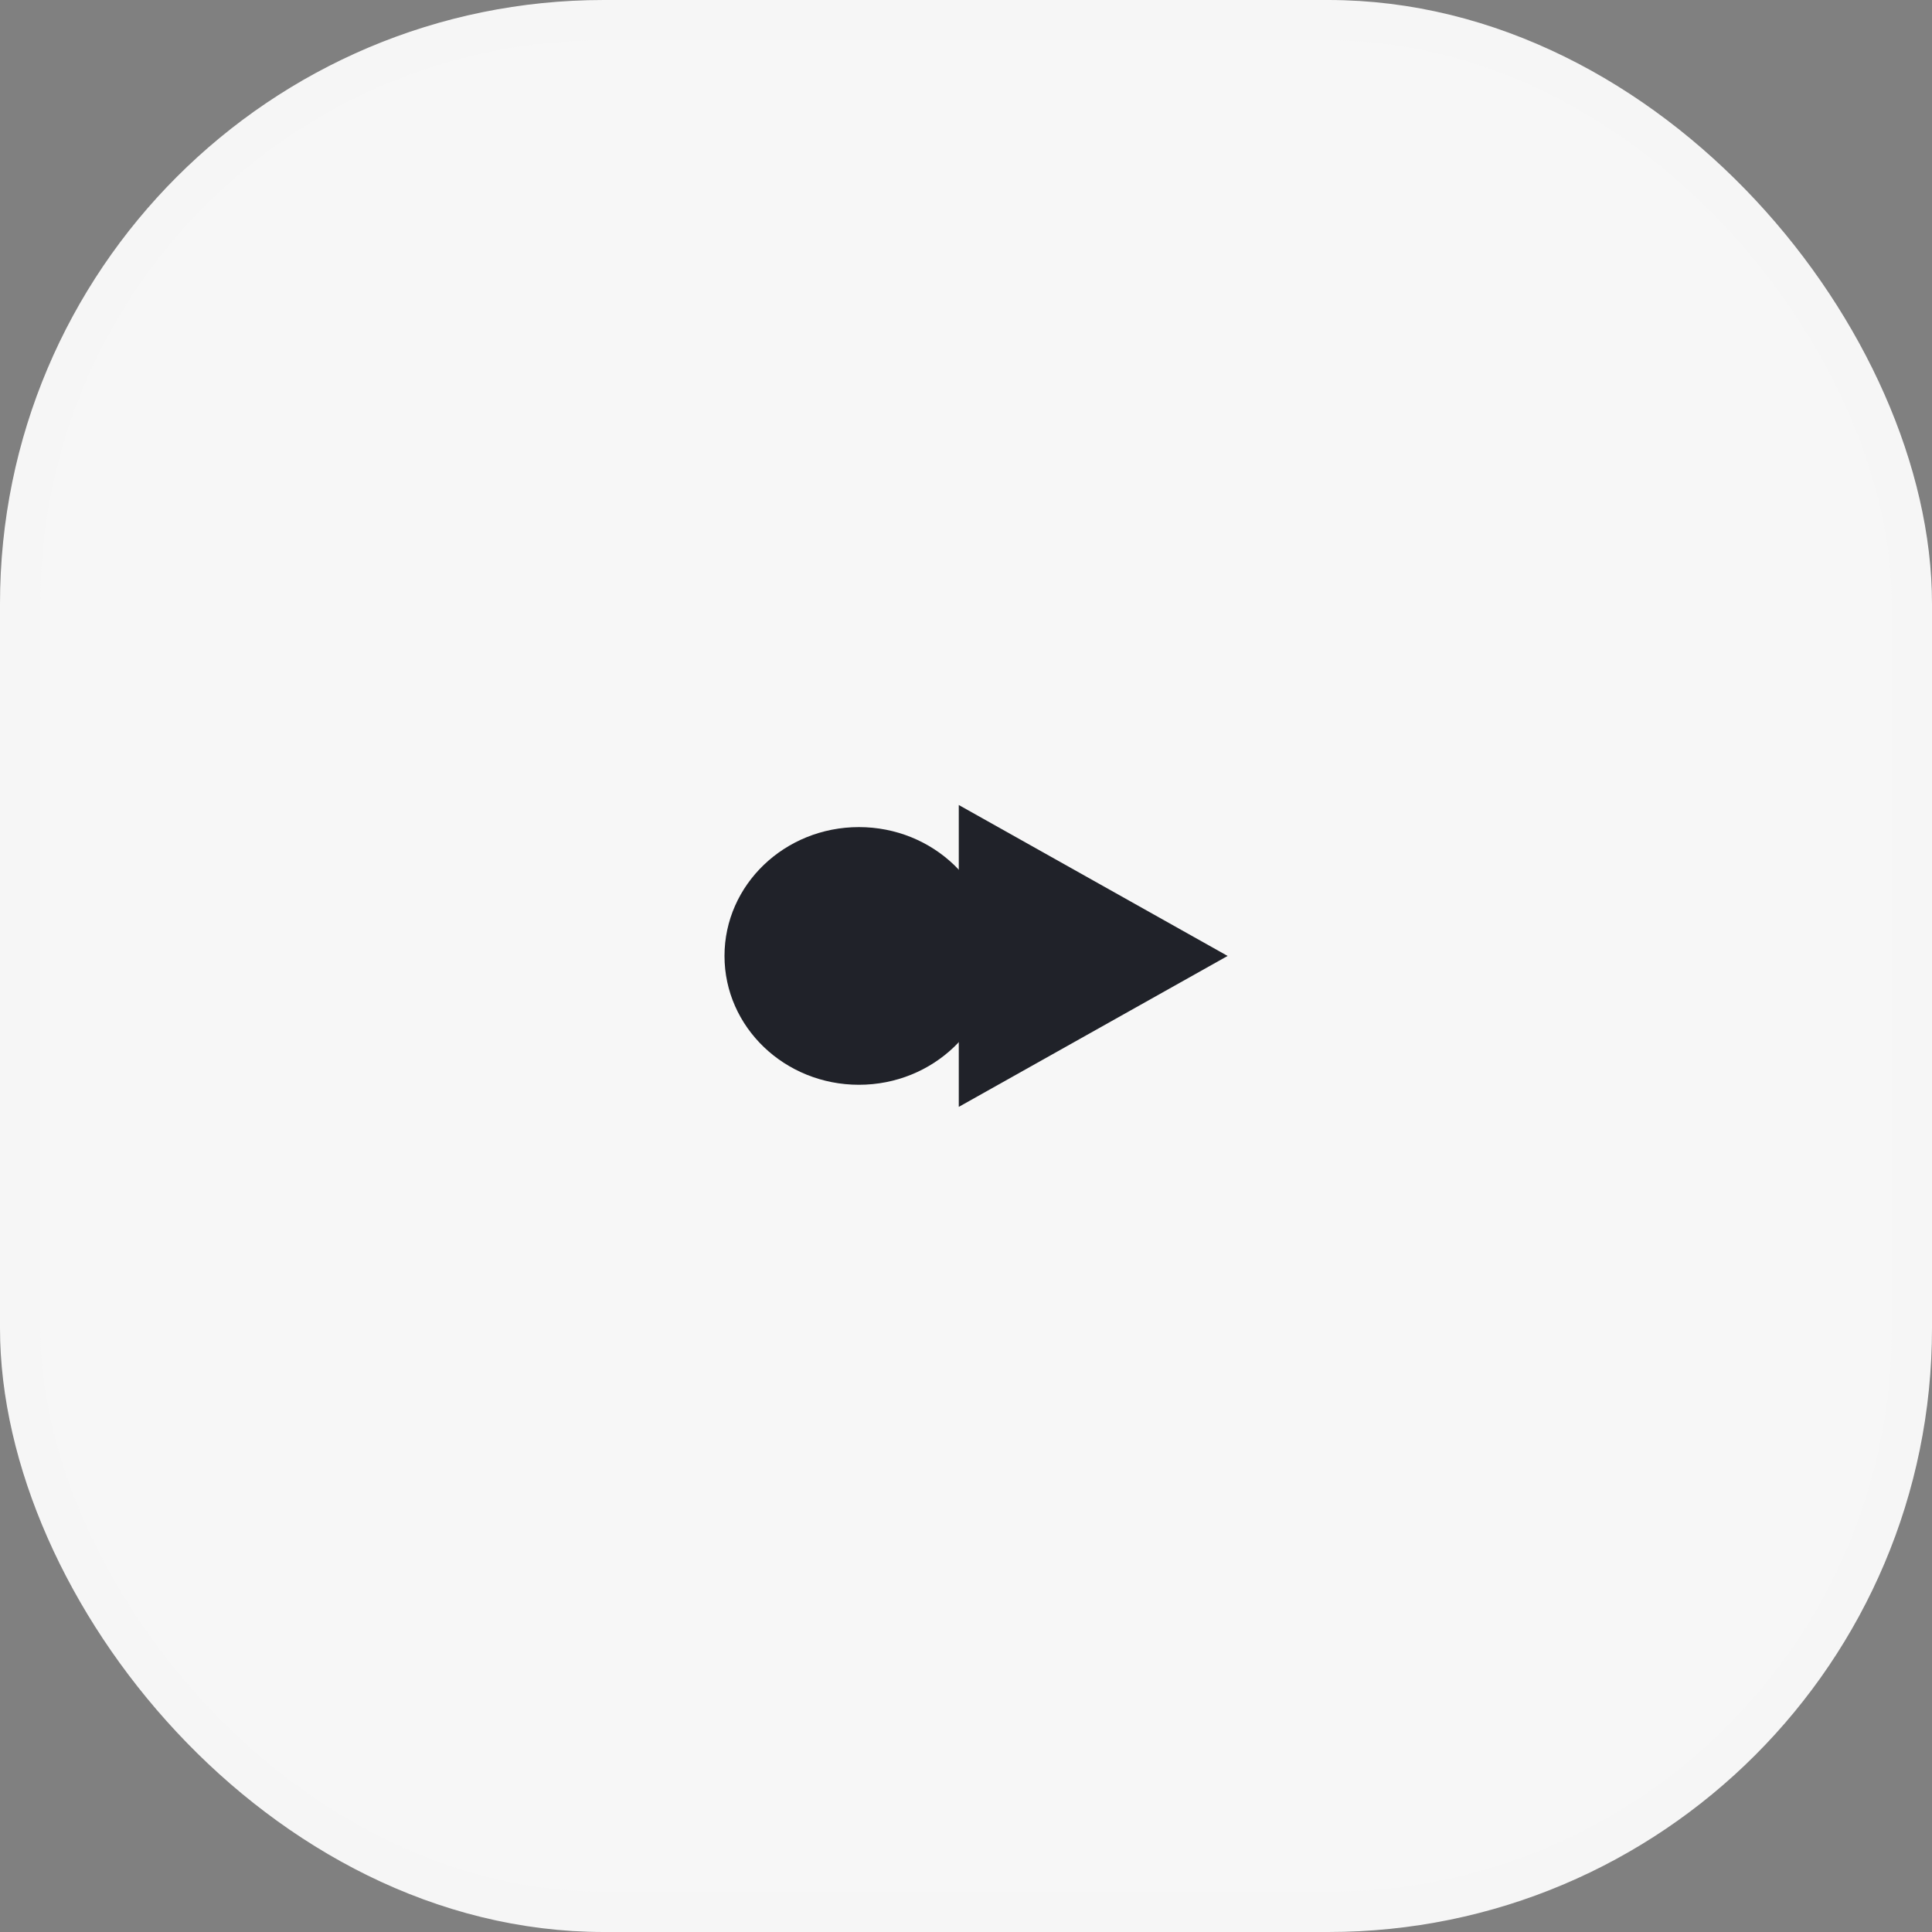 <svg width="96" height="96" viewBox="0 0 96 96" fill="none" xmlns="http://www.w3.org/2000/svg">
<rect x="0" y="0" width="96" height="96" fill="#808080" stroke="none"/>
<rect x="1" y="1" width="94" height="94" rx="29" fill="#F7F7F7"/>
<rect x="1" y="1" width="94" height="94" rx="29" stroke="#F6F6F6" stroke-width="2"/>
<path d="M49.359 47.5C49.359 51.036 46.368 53.902 42.679 53.902C38.99 53.902 36 51.036 36 47.5C36 43.964 38.99 41.098 42.679 41.098C46.368 41.098 49.359 43.964 49.359 47.5Z" fill="#202229"/>
<path d="M47.641 55L47.641 40L61 47.5L47.641 55Z" fill="#202229"/>
</svg>
